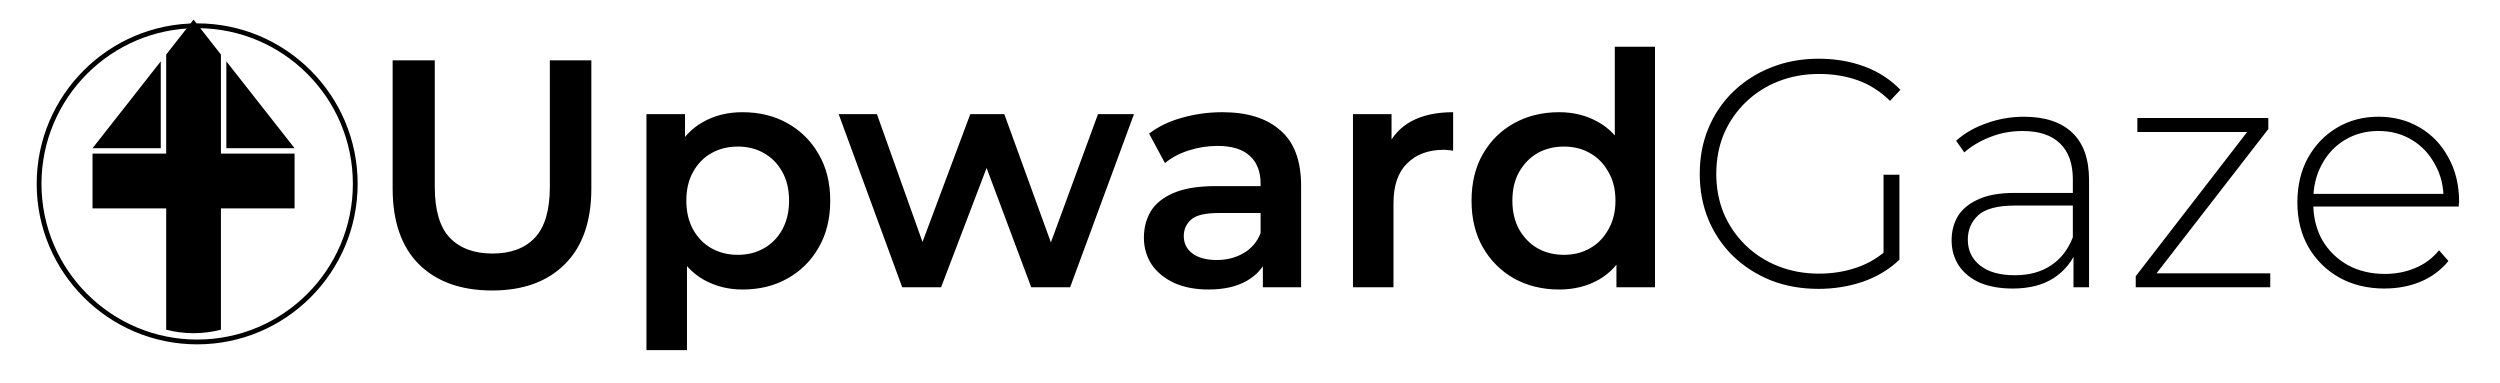 <?xml version="1.0" encoding="UTF-8" standalone="no"?>
<!-- Created with Inkscape (http://www.inkscape.org/) -->

<svg
   width="1730"
   height="265"
   viewBox="0 0 457.729 70.115"
   version="1.1"
   id="svg1"
   xml:space="preserve"
   xmlns="http://www.w3.org/2000/svg"
   xmlns:svg="http://www.w3.org/2000/svg"><defs
     id="defs1" /><g
     id="layer1"><path
       d="m 1027.92,3973.34 47.72,60.92 v 172.78 h 128.42 v 95.44 h -128.42 v 211.6 c -32.36,8.2 -64.16,7.98 -95.444,0 v -211.6 H 851.773 v -95.44 h 128.423 v -172.78 z m -57.195,72.78 v 151.45 H 851.773 Z m 114.385,0 118.95,151.45 h -118.95 z"
       id="path1"
       style="clip-rule:evenodd;fill-rule:evenodd;stroke-linejoin:round;stroke-miterlimit:2"
       transform="matrix(0.105,0,0,0.105,-72.495,-413.61)" /><path
       d="m 1580.71,3951.91 c 167.18,0 302.91,135.73 302.91,302.92 0,167.18 -135.73,302.92 -302.91,302.92 -167.19,0 -302.92,-135.74 -302.92,-302.92 0,-167.19 135.73,-302.92 302.92,-302.92 z m 0,9.04 c -162.2,0 -293.88,131.68 -293.88,293.88 0,162.2 131.68,293.88 293.88,293.88 162.19,0 293.88,-131.68 293.88,-293.88 0,-162.2 -131.69,-293.88 -293.88,-293.88 z"
       id="path2"
       style="clip-rule:evenodd;fill-rule:evenodd;stroke-linejoin:round;stroke-miterlimit:2"
       transform="matrix(0.097,0,0,0.097,-117.229,-379.056)" /><path
       style="font-weight:600;font-size:59.35px;font-family:Montserrat;-inkscape-font-specification:'Montserrat Semi-Bold';letter-spacing:0px;fill:#000000;stroke-width:0.495"
       d="m 90.108,53.186 q -8.546,0 -13.413,-4.807 -4.807,-4.807 -4.807,-13.888 v -23.443 h 7.715 v 23.146 q 0,6.41 2.73,9.318 2.789,2.908 7.834,2.908 5.045,0 7.775,-2.908 2.73,-2.908 2.73,-9.318 v -23.146 h 7.597 v 23.443 q 0,9.081 -4.867,13.888 -4.807,4.807 -13.294,4.807 z m 45.818,-0.178 q -3.858,0 -7.063,-1.78 -3.146,-1.78 -5.045,-5.341 -1.84,-3.62 -1.84,-9.14 0,-5.579 1.78,-9.14 1.84,-3.561 4.985,-5.282 3.146,-1.78 7.181,-1.78 4.689,0 8.25,2.018 3.62,2.018 5.698,5.638 2.137,3.62 2.137,8.546 0,4.926 -2.137,8.606 -2.077,3.62 -5.698,5.638 -3.561,2.018 -8.25,2.018 z M 118.359,64.106 V 20.9 h 7.063 v 7.478 l -0.237,8.428 0.594,8.428 v 18.873 z m 16.737,-17.449 q 2.671,0 4.748,-1.187 2.137,-1.187 3.383,-3.442 1.246,-2.255 1.246,-5.282 0,-3.086 -1.246,-5.282 -1.246,-2.255 -3.383,-3.442 -2.077,-1.187 -4.748,-1.187 -2.671,0 -4.807,1.187 -2.137,1.187 -3.383,3.442 -1.246,2.196 -1.246,5.282 0,3.027 1.246,5.282 1.246,2.255 3.383,3.442 2.137,1.187 4.807,1.187 z m 30.09,5.935 -11.633,-31.693 h 7.003 l 9.971,27.954 h -3.324 l 10.446,-27.954 h 6.232 l 10.149,27.954 h -3.264 l 10.268,-27.954 h 6.588 l -11.692,31.693 h -7.122 l -9.259,-24.749 h 2.196 l -9.437,24.749 z m 66.033,0 v -6.41 l -0.415,-1.365 V 33.601 q 0,-3.264 -1.959,-5.045 -1.959,-1.84 -5.935,-1.84 -2.671,0 -5.282,0.831 -2.552,0.831 -4.333,2.315 l -2.908,-5.401 q 2.552,-1.959 6.054,-2.908 3.561,-1.009 7.359,-1.009 6.885,0 10.624,3.324 3.798,3.264 3.798,10.149 v 18.577 z m -9.971,0.415 q -3.561,0 -6.232,-1.187 -2.671,-1.246 -4.154,-3.383 -1.424,-2.196 -1.424,-4.926 0,-2.671 1.246,-4.807 1.306,-2.137 4.214,-3.383 2.908,-1.246 7.715,-1.246 h 9.199 v 4.926 h -8.665 q -3.798,0 -5.104,1.246 -1.306,1.187 -1.306,2.967 0,2.018 1.602,3.205 1.602,1.187 4.451,1.187 2.73,0 4.867,-1.246 2.196,-1.246 3.146,-3.68 l 1.246,4.451 q -1.068,2.789 -3.858,4.333 -2.73,1.543 -6.944,1.543 z m 26.47,-0.415 V 20.9 h 7.063 v 8.724 l -0.831,-2.552 q 1.424,-3.205 4.451,-4.867 3.086,-1.662 7.656,-1.662 v 7.063 q -0.475,-0.119 -0.89,-0.119 -0.415,-0.059 -0.831,-0.059 -4.214,0 -6.707,2.493 -2.493,2.433 -2.493,7.3 v 15.372 z m 37.733,0.415 q -4.57,0 -8.25,-2.018 -3.62,-2.077 -5.698,-5.698 -2.077,-3.62 -2.077,-8.546 0,-4.926 2.077,-8.546 2.077,-3.62 5.698,-5.638 3.68,-2.018 8.25,-2.018 3.976,0 7.122,1.78 3.146,1.721 4.985,5.282 1.84,3.561 1.84,9.14 0,5.52 -1.78,9.14 -1.78,3.561 -4.926,5.341 -3.146,1.78 -7.241,1.78 z m 0.89,-6.35 q 2.671,0 4.748,-1.187 2.137,-1.187 3.383,-3.442 1.306,-2.255 1.306,-5.282 0,-3.086 -1.306,-5.282 -1.246,-2.255 -3.383,-3.442 -2.077,-1.187 -4.748,-1.187 -2.671,0 -4.807,1.187 -2.077,1.187 -3.383,3.442 -1.246,2.196 -1.246,5.282 0,3.027 1.246,5.282 1.306,2.255 3.383,3.442 2.137,1.187 4.807,1.187 z m 9.615,5.935 v -7.478 l 0.297,-8.428 -0.594,-8.428 V 8.555 h 7.359 V 52.592 Z"
       id="path6" /><path
       style="font-weight:300;font-size:59.35px;font-family:Montserrat;-inkscape-font-specification:'Montserrat Light';letter-spacing:0px;fill:#000000;stroke-width:0.495"
       d="m 332.932,52.889 q -4.689,0 -8.665,-1.543 -3.976,-1.602 -6.944,-4.451 -2.908,-2.849 -4.511,-6.647 -1.602,-3.858 -1.602,-8.428 0,-4.57 1.602,-8.368 1.602,-3.858 4.57,-6.707 2.967,-2.849 6.885,-4.392 3.976,-1.602 8.724,-1.602 4.511,0 8.368,1.424 3.858,1.424 6.588,4.273 l -1.899,2.018 q -2.73,-2.671 -5.994,-3.798 -3.205,-1.128 -7.003,-1.128 -4.036,0 -7.478,1.365 -3.442,1.365 -5.994,3.858 -2.552,2.493 -3.976,5.816 -1.365,3.324 -1.365,7.241 0,3.917 1.365,7.241 1.424,3.324 3.976,5.816 2.552,2.493 5.994,3.858 3.442,1.365 7.478,1.365 3.68,0 6.944,-1.128 3.324,-1.128 6.054,-3.739 l 1.721,2.315 q -2.789,2.671 -6.707,4.036 -3.858,1.306 -8.131,1.306 z m 11.929,-5.638 V 31.998 h 2.908 v 15.55 z m 34.779,5.341 v -7.063 l -0.119,-1.068 v -11.633 q 0,-4.333 -2.374,-6.588 -2.315,-2.255 -6.825,-2.255 -3.205,0 -5.994,1.128 -2.73,1.068 -4.689,2.789 l -1.484,-2.137 q 2.315,-2.077 5.579,-3.205 3.264,-1.187 6.825,-1.187 5.757,0 8.843,2.908 3.086,2.908 3.086,8.665 v 19.645 z m -11.158,0.237 q -3.442,0 -5.994,-1.068 -2.493,-1.128 -3.858,-3.146 -1.306,-2.018 -1.306,-4.629 0,-2.374 1.068,-4.273 1.128,-1.959 3.68,-3.146 2.552,-1.246 6.825,-1.246 h 11.395 v 2.315 h -11.336 q -4.807,0 -6.766,1.78 -1.899,1.78 -1.899,4.451 0,2.967 2.255,4.748 2.255,1.78 6.35,1.78 3.917,0 6.588,-1.78 2.73,-1.78 4.036,-5.163 l 0.831,2.018 q -1.246,3.383 -4.273,5.401 -2.967,1.959 -7.597,1.959 z m 22.553,-0.237 v -2.018 l 21.188,-27.42 0.772,1.009 h -21.663 v -2.552 h 23.977 v 2.018 l -21.247,27.42 -0.89,-1.009 h 22.494 v 2.552 z m 45.561,0.237 q -4.689,0 -8.309,-2.018 -3.561,-2.018 -5.638,-5.579 -2.018,-3.561 -2.018,-8.131 0,-4.629 1.899,-8.131 1.959,-3.561 5.341,-5.579 3.383,-2.018 7.597,-2.018 4.214,0 7.537,1.959 3.383,1.959 5.282,5.52 1.959,3.502 1.959,8.131 0,0.178 -0.059,0.415 0,0.178 0,0.415 h -27.36 v -2.315 h 25.758 l -1.187,1.128 q 0.059,-3.62 -1.543,-6.469 -1.543,-2.908 -4.214,-4.511 -2.671,-1.662 -6.172,-1.662 -3.442,0 -6.172,1.662 -2.671,1.602 -4.214,4.511 -1.543,2.849 -1.543,6.528 v 0.534 q 0,3.798 1.662,6.766 1.721,2.908 4.689,4.57 2.967,1.602 6.766,1.602 2.967,0 5.52,-1.068 2.611,-1.068 4.392,-3.264 l 1.721,1.959 q -2.018,2.493 -5.104,3.798 -3.027,1.246 -6.588,1.246 z"
       id="path7" /></g></svg>
